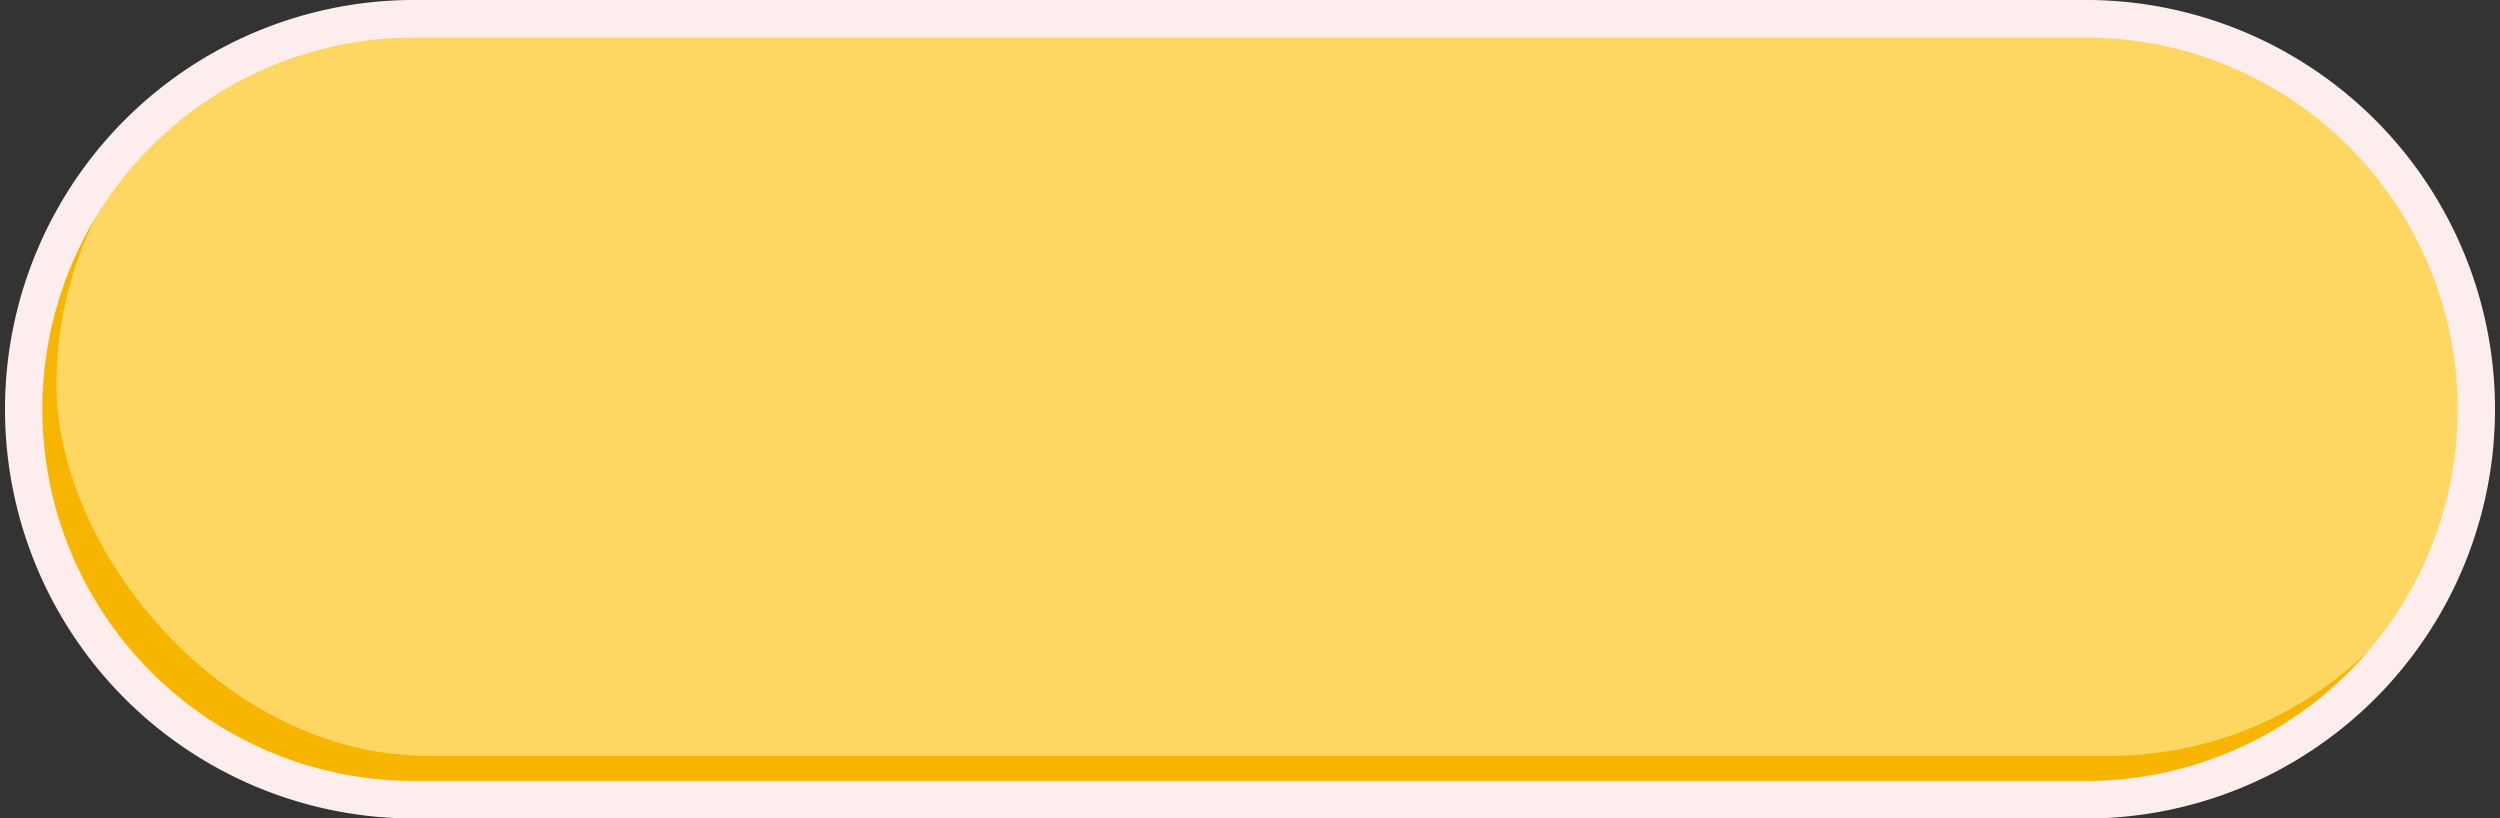 <svg xmlns="http://www.w3.org/2000/svg" viewBox="0 0 399 130.63"><rect x="0" y="0" width="399" height="130.63" fill="#333333" stroke="none"/><defs><style>.b854bac2-aa68-4813-ac7a-c4d0e2447d95{fill:#f8b500;}.b98da5f1-96f9-41ad-8674-4c9ffc8cd41a{fill:#fdd762;}.f5c16371-ea08-40d1-8702-685c65d0a757{fill:#fdeeed;}</style></defs><title>資產 2</title><g id="feb0bfa9-6181-4774-9325-75fa8656391a" data-name="圖層 2"><g id="ad4ed5c0-6e7a-4b52-80c4-5835c59231c6" data-name="Banner"><path class="b854bac2-aa68-4813-ac7a-c4d0e2447d95" d="M65.31,127.63A62.32,62.32,0,0,1,65.31,3H333.69a62.32,62.32,0,0,1,0,124.63Z"/><rect class="b98da5f1-96f9-41ad-8674-4c9ffc8cd41a" x="9" y="2" width="387" height="118.63" rx="59.31"/><path class="f5c16371-ea08-40d1-8702-685c65d0a757" d="M333.69,6a59.32,59.32,0,0,1,0,118.63H65.31A59.32,59.32,0,0,1,65.31,6H333.69m0-6H65.31a65.32,65.32,0,0,0,0,130.63H333.69A65.32,65.32,0,0,0,333.69,0Z"/></g></g></svg>